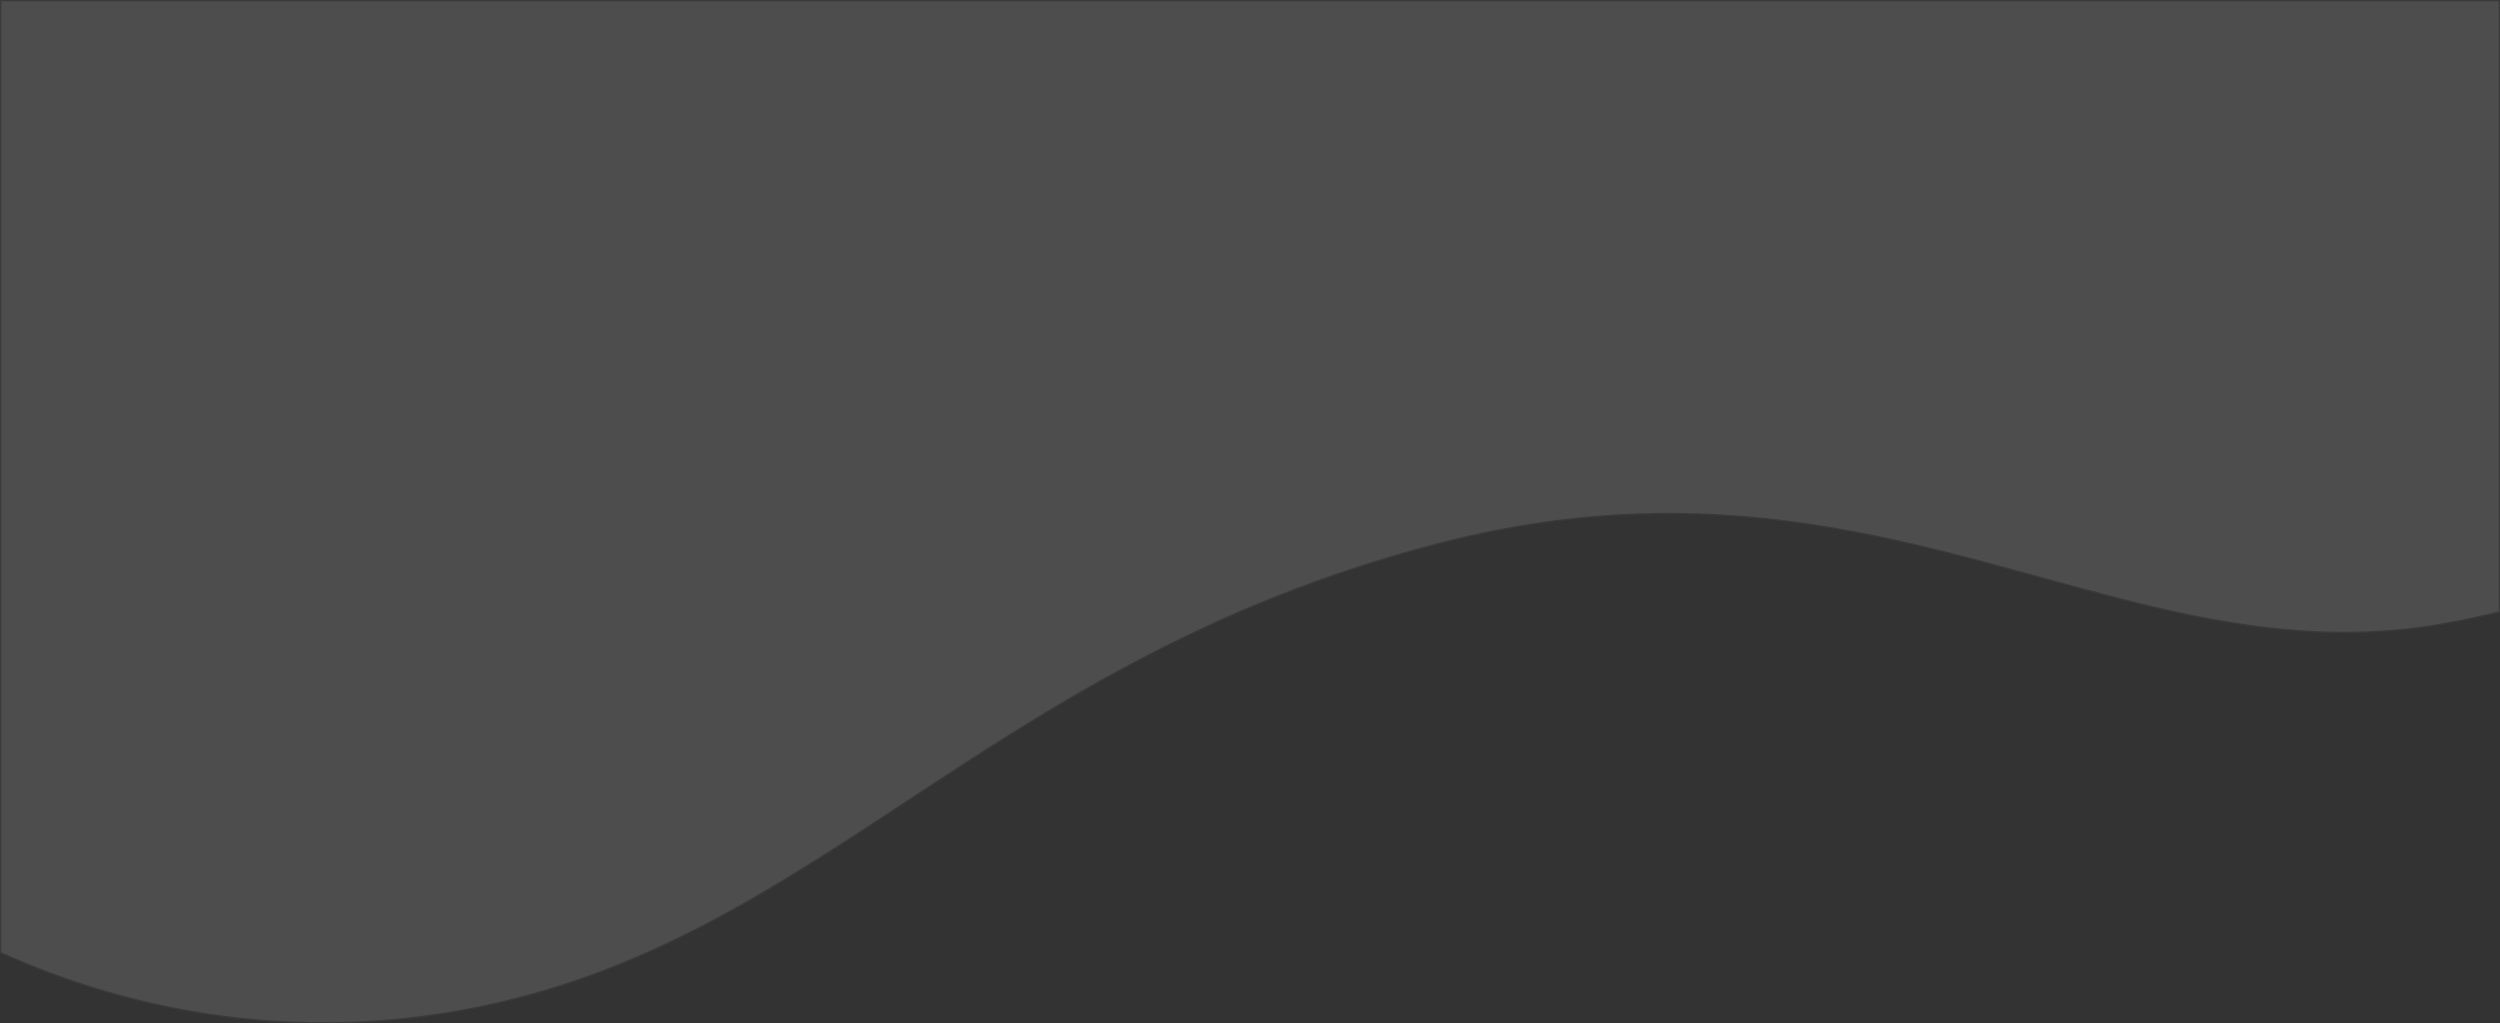 <svg xmlns="http://www.w3.org/2000/svg" width="1920" height="786.042" viewBox="0 0 1920 786.042">
  <rect x="0" y="0" width="1920" height="786.042" fill="#333333" stroke="none"/>
  <g id="Intersection_1" data-name="Intersection 1" transform="translate(-728 -270.086)" fill="#fdfdfd" opacity="0.13">
    <path d="M 976.499 1055.629 C 951.584 1055.629 926.369 1054.018 901.552 1050.84 C 879.171 1047.974 856.631 1043.772 834.558 1038.352 C 798.138 1029.408 762.457 1017.074 728.5 1001.69 L 728.5 270.586 L 2647.5 270.586 L 2647.5 739.974 C 2634 743.361 2619.742 746.407 2605.118 749.028 C 2592.344 751.317 2579.29 753.043 2566.319 754.156 C 2553.895 755.223 2541.131 755.765 2528.383 755.765 C 2518.687 755.765 2508.706 755.452 2498.717 754.836 C 2489.176 754.247 2479.305 753.36 2469.378 752.201 C 2451.007 750.056 2432.007 746.959 2411.293 742.734 C 2372.699 734.862 2334.861 724.46 2294.802 713.447 C 2290.831 712.355 2286.723 711.226 2282.668 710.114 C 2259.315 703.71 2239.586 698.407 2219.208 693.342 C 2195.257 687.389 2173.648 682.602 2153.147 678.708 C 2128.912 674.104 2106.162 670.718 2083.599 668.355 C 2071.423 667.079 2059.19 666.103 2047.24 665.453 C 2034.711 664.772 2022.074 664.427 2009.678 664.427 C 1995.656 664.427 1981.468 664.868 1967.509 665.739 C 1952.973 666.646 1938.22 668.047 1923.658 669.904 C 1908.556 671.83 1893.189 674.305 1877.981 677.262 C 1862.262 680.318 1846.23 683.982 1830.333 688.152 C 1808.926 693.768 1787.559 700.084 1766.825 706.925 C 1747.124 713.425 1727.362 720.608 1708.089 728.275 C 1689.924 735.501 1671.579 743.401 1653.562 751.757 C 1636.776 759.542 1619.657 768.009 1602.681 776.923 C 1537.027 811.401 1479.757 849.072 1424.373 885.504 C 1398.161 902.746 1373.403 919.031 1348.032 934.84 C 1334.405 943.331 1321.901 950.871 1309.807 957.892 C 1296.276 965.748 1283.562 972.779 1270.94 979.387 C 1242.829 994.105 1216.174 1006.168 1189.452 1016.266 C 1175.034 1021.715 1160.387 1026.648 1145.919 1030.93 C 1130.79 1035.407 1115.313 1039.333 1099.917 1042.598 C 1078.94 1047.047 1057.598 1050.399 1036.484 1052.561 C 1016.605 1054.596 996.423 1055.628 976.499 1055.629 Z" stroke="none"/>
    <path d="M 976.499 1056.129 L 976.499 1055.129 C 996.406 1055.128 1016.571 1054.097 1036.434 1052.063 C 1057.53 1049.903 1078.853 1046.554 1099.813 1042.109 C 1115.196 1038.847 1130.661 1034.924 1145.777 1030.451 C 1160.234 1026.172 1174.869 1021.242 1189.275 1015.798 C 1215.978 1005.707 1242.615 993.652 1270.708 978.944 C 1283.324 972.34 1296.031 965.312 1309.556 957.46 C 1321.646 950.441 1334.145 942.903 1347.767 934.416 C 1373.134 918.61 1397.889 902.326 1424.098 885.086 C 1479.492 848.648 1536.772 810.969 1602.449 776.481 C 1619.432 767.562 1636.558 759.091 1653.352 751.303 C 1671.377 742.944 1689.731 735.04 1707.905 727.81 C 1727.187 720.14 1746.958 712.953 1766.669 706.45 C 1787.412 699.606 1808.789 693.287 1830.206 687.669 C 1846.114 683.496 1862.156 679.829 1877.886 676.771 C 1893.104 673.812 1908.482 671.335 1923.594 669.408 C 1938.167 667.55 1952.931 666.148 1967.477 665.241 C 1981.447 664.369 1995.646 663.927 2009.678 663.927 C 2022.083 663.927 2034.729 664.273 2047.268 664.954 C 2059.225 665.604 2071.466 666.581 2083.651 667.857 C 2106.228 670.222 2128.991 673.611 2153.24 678.217 C 2173.751 682.113 2195.368 686.901 2219.329 692.857 C 2239.711 697.923 2259.443 703.227 2282.801 709.632 C 2286.856 710.744 2290.964 711.873 2294.937 712.965 C 2334.987 723.976 2372.816 734.376 2411.393 742.244 C 2432.094 746.466 2451.08 749.561 2469.436 751.704 C 2479.354 752.863 2489.216 753.748 2498.748 754.336 C 2508.727 754.952 2518.697 755.265 2528.383 755.265 C 2541.117 755.264 2553.866 754.724 2566.276 753.658 C 2579.232 752.546 2592.271 750.822 2605.03 748.536 C 2619.507 745.941 2633.623 742.93 2647 739.584 L 2647 271.086 L 729 271.086 L 729 1001.368 C 762.842 1016.677 798.392 1028.956 834.677 1037.866 C 856.732 1043.282 879.254 1047.481 901.616 1050.344 C 926.411 1053.519 951.605 1055.129 976.499 1055.129 L 976.499 1056.129 M 976.499 1056.129 C 871.6 1056.13 785.403 1028.056 728 1002.012 L 728 270.086 L 2648 270.086 L 2648 740.364 C 2634.546 743.749 2620.312 746.813 2605.206 749.52 C 2578.981 754.22 2553.454 756.264 2528.383 756.265 C 2444.585 756.266 2365.815 733.431 2282.536 710.596 C 2199.267 687.763 2111.472 664.927 2009.678 664.927 C 1954.548 664.927 1895.329 671.619 1830.459 688.636 C 1490.188 777.898 1362.213 987.482 1100.021 1043.087 C 1056.636 1052.288 1015.285 1056.128 976.499 1056.129 Z" stroke="none" fill="#707070"/>
  </g>
</svg>
